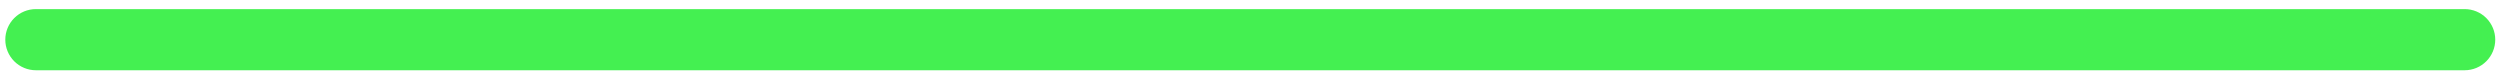 <svg width="184" height="6" viewBox="0 0 184 6" fill="none" xmlns="http://www.w3.org/2000/svg">
<path d="M181.4 5.17H2.64C2.043 5.17 1.471 4.933 1.049 4.511C0.627 4.089 0.39 3.517 0.39 2.92C0.39 2.323 0.627 1.751 1.049 1.329C1.471 0.907 2.043 0.67 2.64 0.67H181.4C181.997 0.67 182.569 0.907 182.991 1.329C183.413 1.751 183.65 2.323 183.65 2.92C183.65 3.517 183.413 4.089 182.991 4.511C182.569 4.933 181.997 5.17 181.4 5.17Z" fill="#44F051"/>
</svg>
